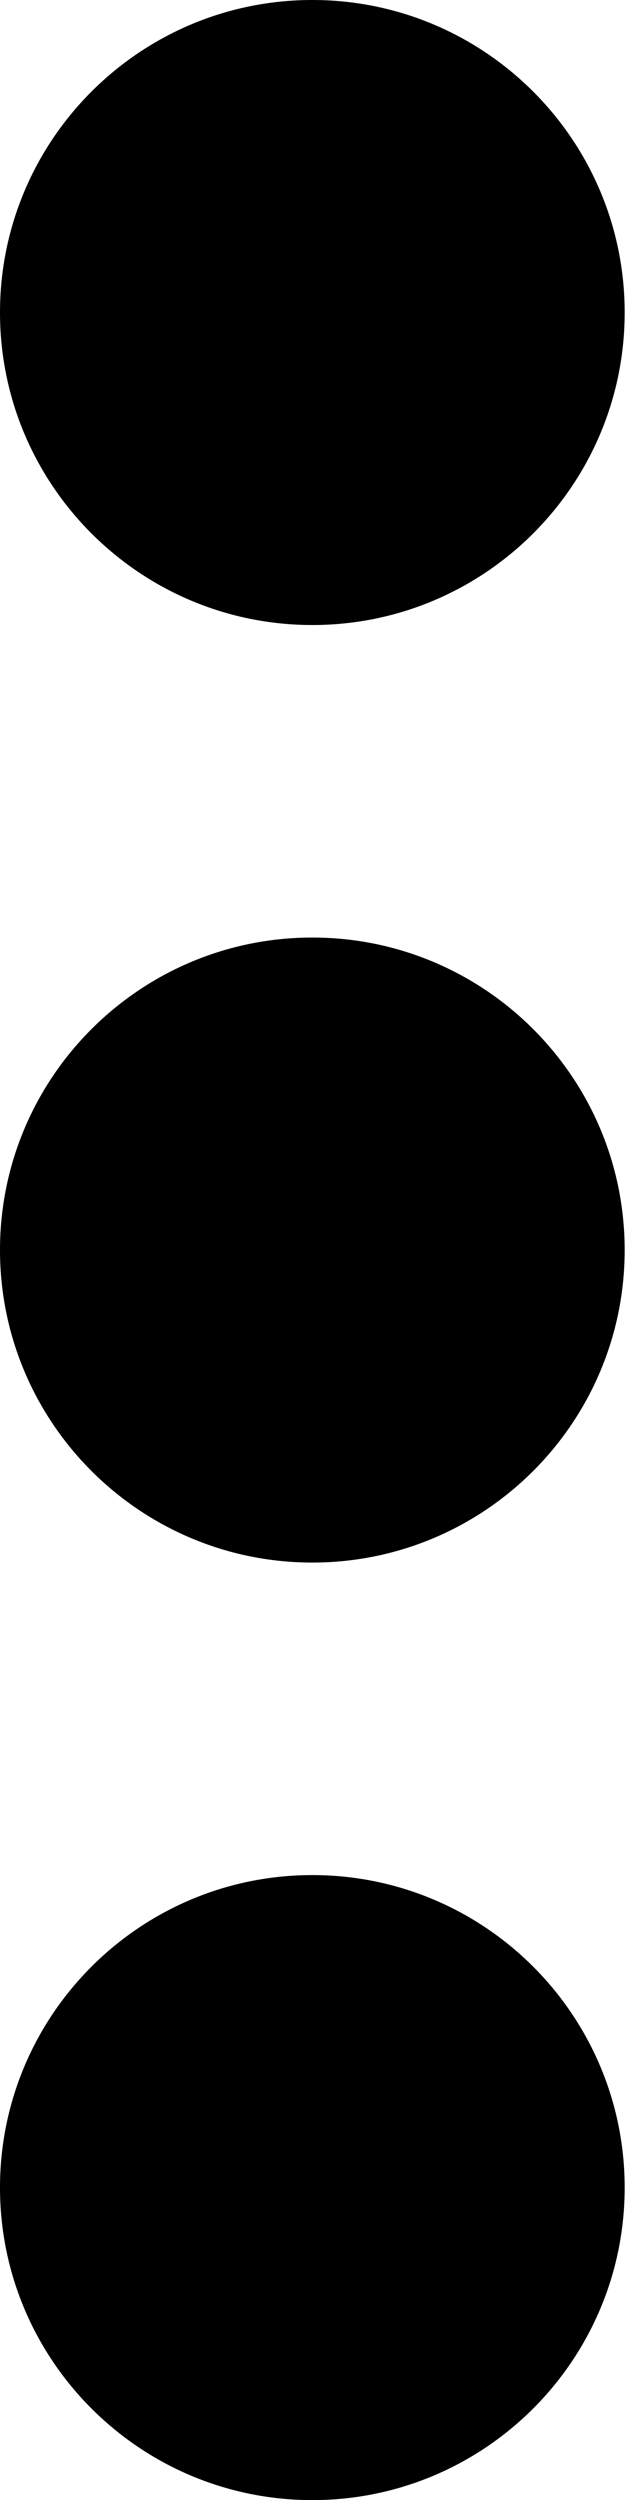 <svg width="19" height="75" viewBox="0 0 19 75" fill="none" xmlns="http://www.w3.org/2000/svg">
<g clip-path="url(#clip0_63_16)">
<path d="M18.75 65.625C18.75 70.801 14.551 75 9.375 75C4.199 75 0 70.801 0 65.625C0 60.449 4.199 56.25 9.375 56.25C14.551 56.25 18.75 60.449 18.75 65.625ZM9.375 18.75C14.551 18.75 18.75 14.551 18.75 9.375C18.75 4.199 14.551 0 9.375 0C4.199 0 0 4.199 0 9.375C0 14.551 4.199 18.75 9.375 18.75ZM9.375 28.125C4.199 28.125 0 32.324 0 37.5C0 42.676 4.199 46.875 9.375 46.875C14.551 46.875 18.75 42.676 18.75 37.5C18.75 32.324 14.551 28.125 9.375 28.125Z" fill="black"/>
</g>
<defs>
<clipPath id="clip0_63_16">
<rect width="18.75" height="75" fill="white"/>
</clipPath>
</defs>
</svg>
